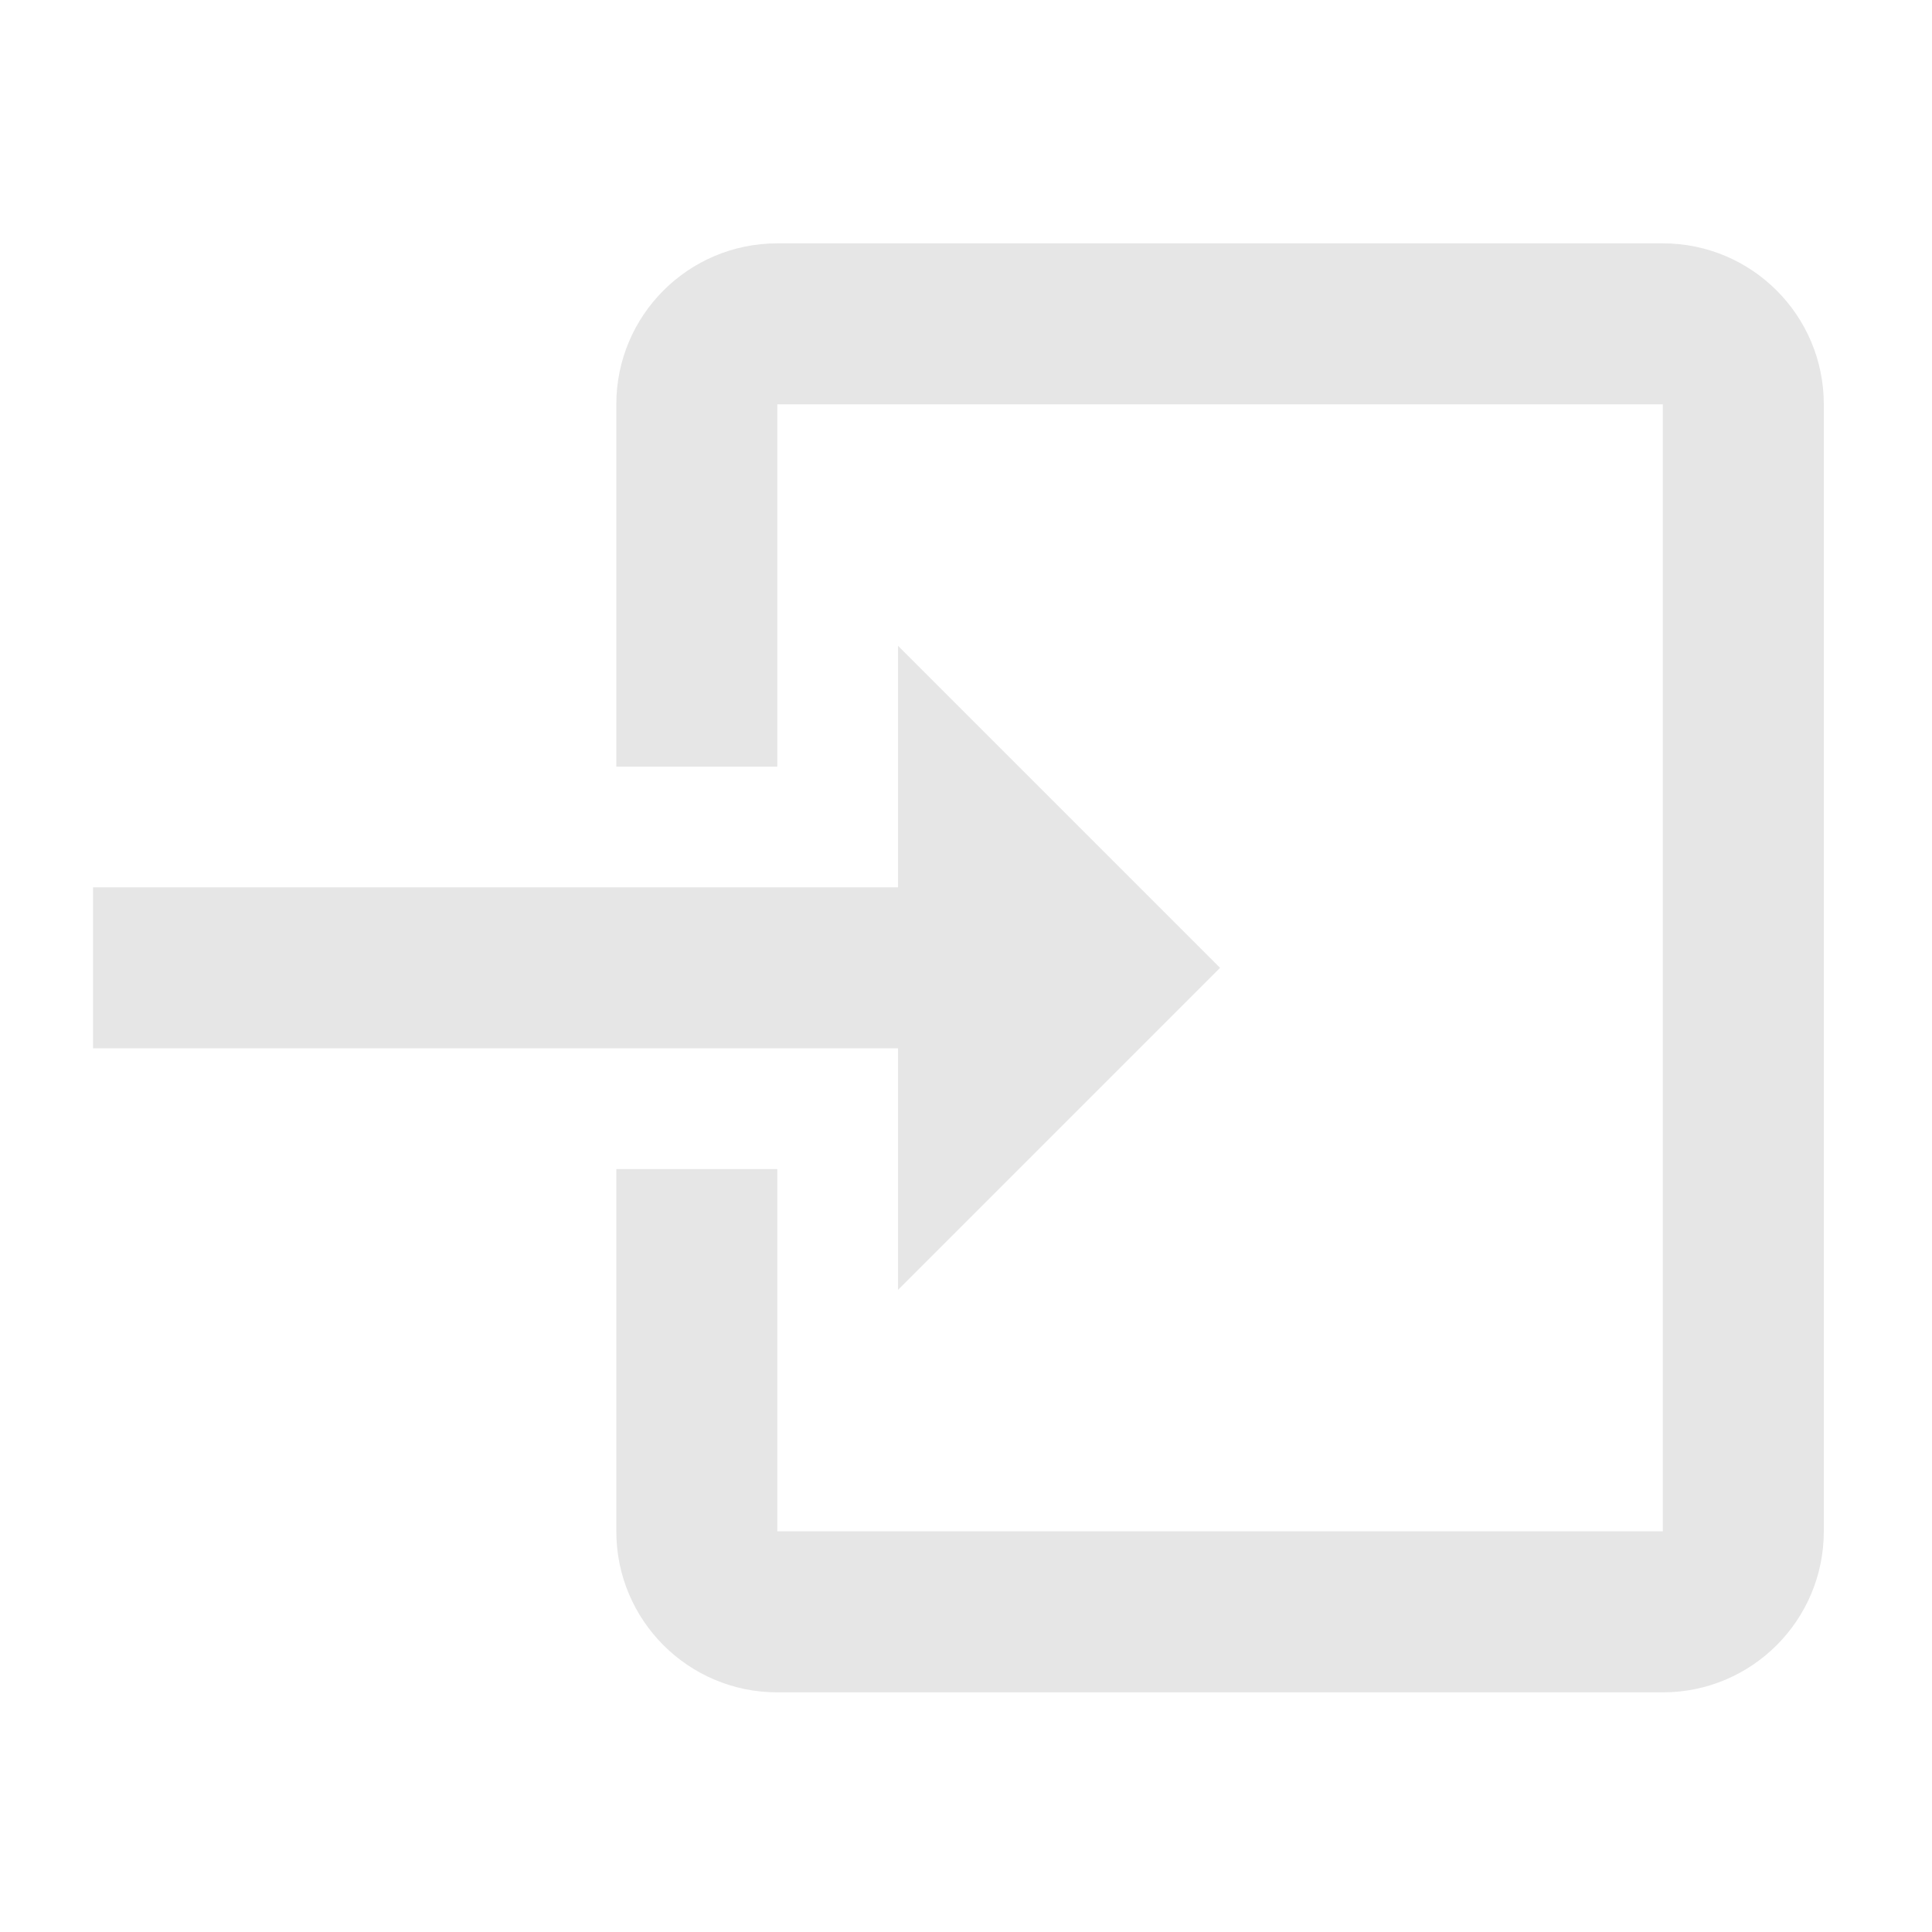 <?xml version="1.0" encoding="UTF-8" standalone="no"?>
<svg
   xmlns:dc="http://purl.org/dc/elements/1.1/"
   xmlns:cc="http://creativecommons.org/ns#"
   xmlns:rdf="http://www.w3.org/1999/02/22-rdf-syntax-ns#"
   xmlns:svg="http://www.w3.org/2000/svg"
   xmlns="http://www.w3.org/2000/svg"
   xmlns:sodipodi="http://sodipodi.sourceforge.net/DTD/sodipodi-0.dtd"
   xmlns:inkscape="http://www.inkscape.org/namespaces/inkscape"
   viewBox="0 0 24 24"
   version="1.1"
   id="svg6"
   sodipodi:docname="document-import.svg"
   inkscape:version="0.92.3 (2405546, 2018-03-11)"
   width="24"
   height="24"
   style="fill:#000000">
  <defs
     id="defs10" />
  <sodipodi:namedview
     pagecolor="#ffffff"
     bordercolor="#666666"
     borderopacity="1"
     objecttolerance="10"
     gridtolerance="10"
     guidetolerance="10"
     inkscape:pageopacity="0"
     inkscape:pageshadow="2"
     inkscape:window-width="1366"
     inkscape:window-height="719"
     id="namedview8"
     showgrid="false"
     inkscape:zoom="20.625"
     inkscape:cx="1.8666666"
     inkscape:cy="11.806061"
     inkscape:window-x="0"
     inkscape:window-y="25"
     inkscape:window-maximized="1"
     inkscape:current-layer="svg6"
     showguides="true"
     inkscape:guide-bbox="true" />
  <path
     style="fill:#e6e6e6;stroke-width:0.5"
     d="m 20.656,3.023 c 1.105,0 2,0.895 2,2 V 19.023 c 0,1.105 -0.895,2 -2,2 h -11 c -1.105,0 -2,-0.895 -2,-2 v -4.5 h 2 v 4.5 h 11 V 5.023 h -11 v 4.5 h -2 v -4.5 c 0,-1.105 0.895,-2 2,-2 z m -9.5,5 4,4 -4,4 v -3 h -10 v -2 h 10 z"
     id="path2"
     inkscape:connector-curvature="0" />
</svg>
